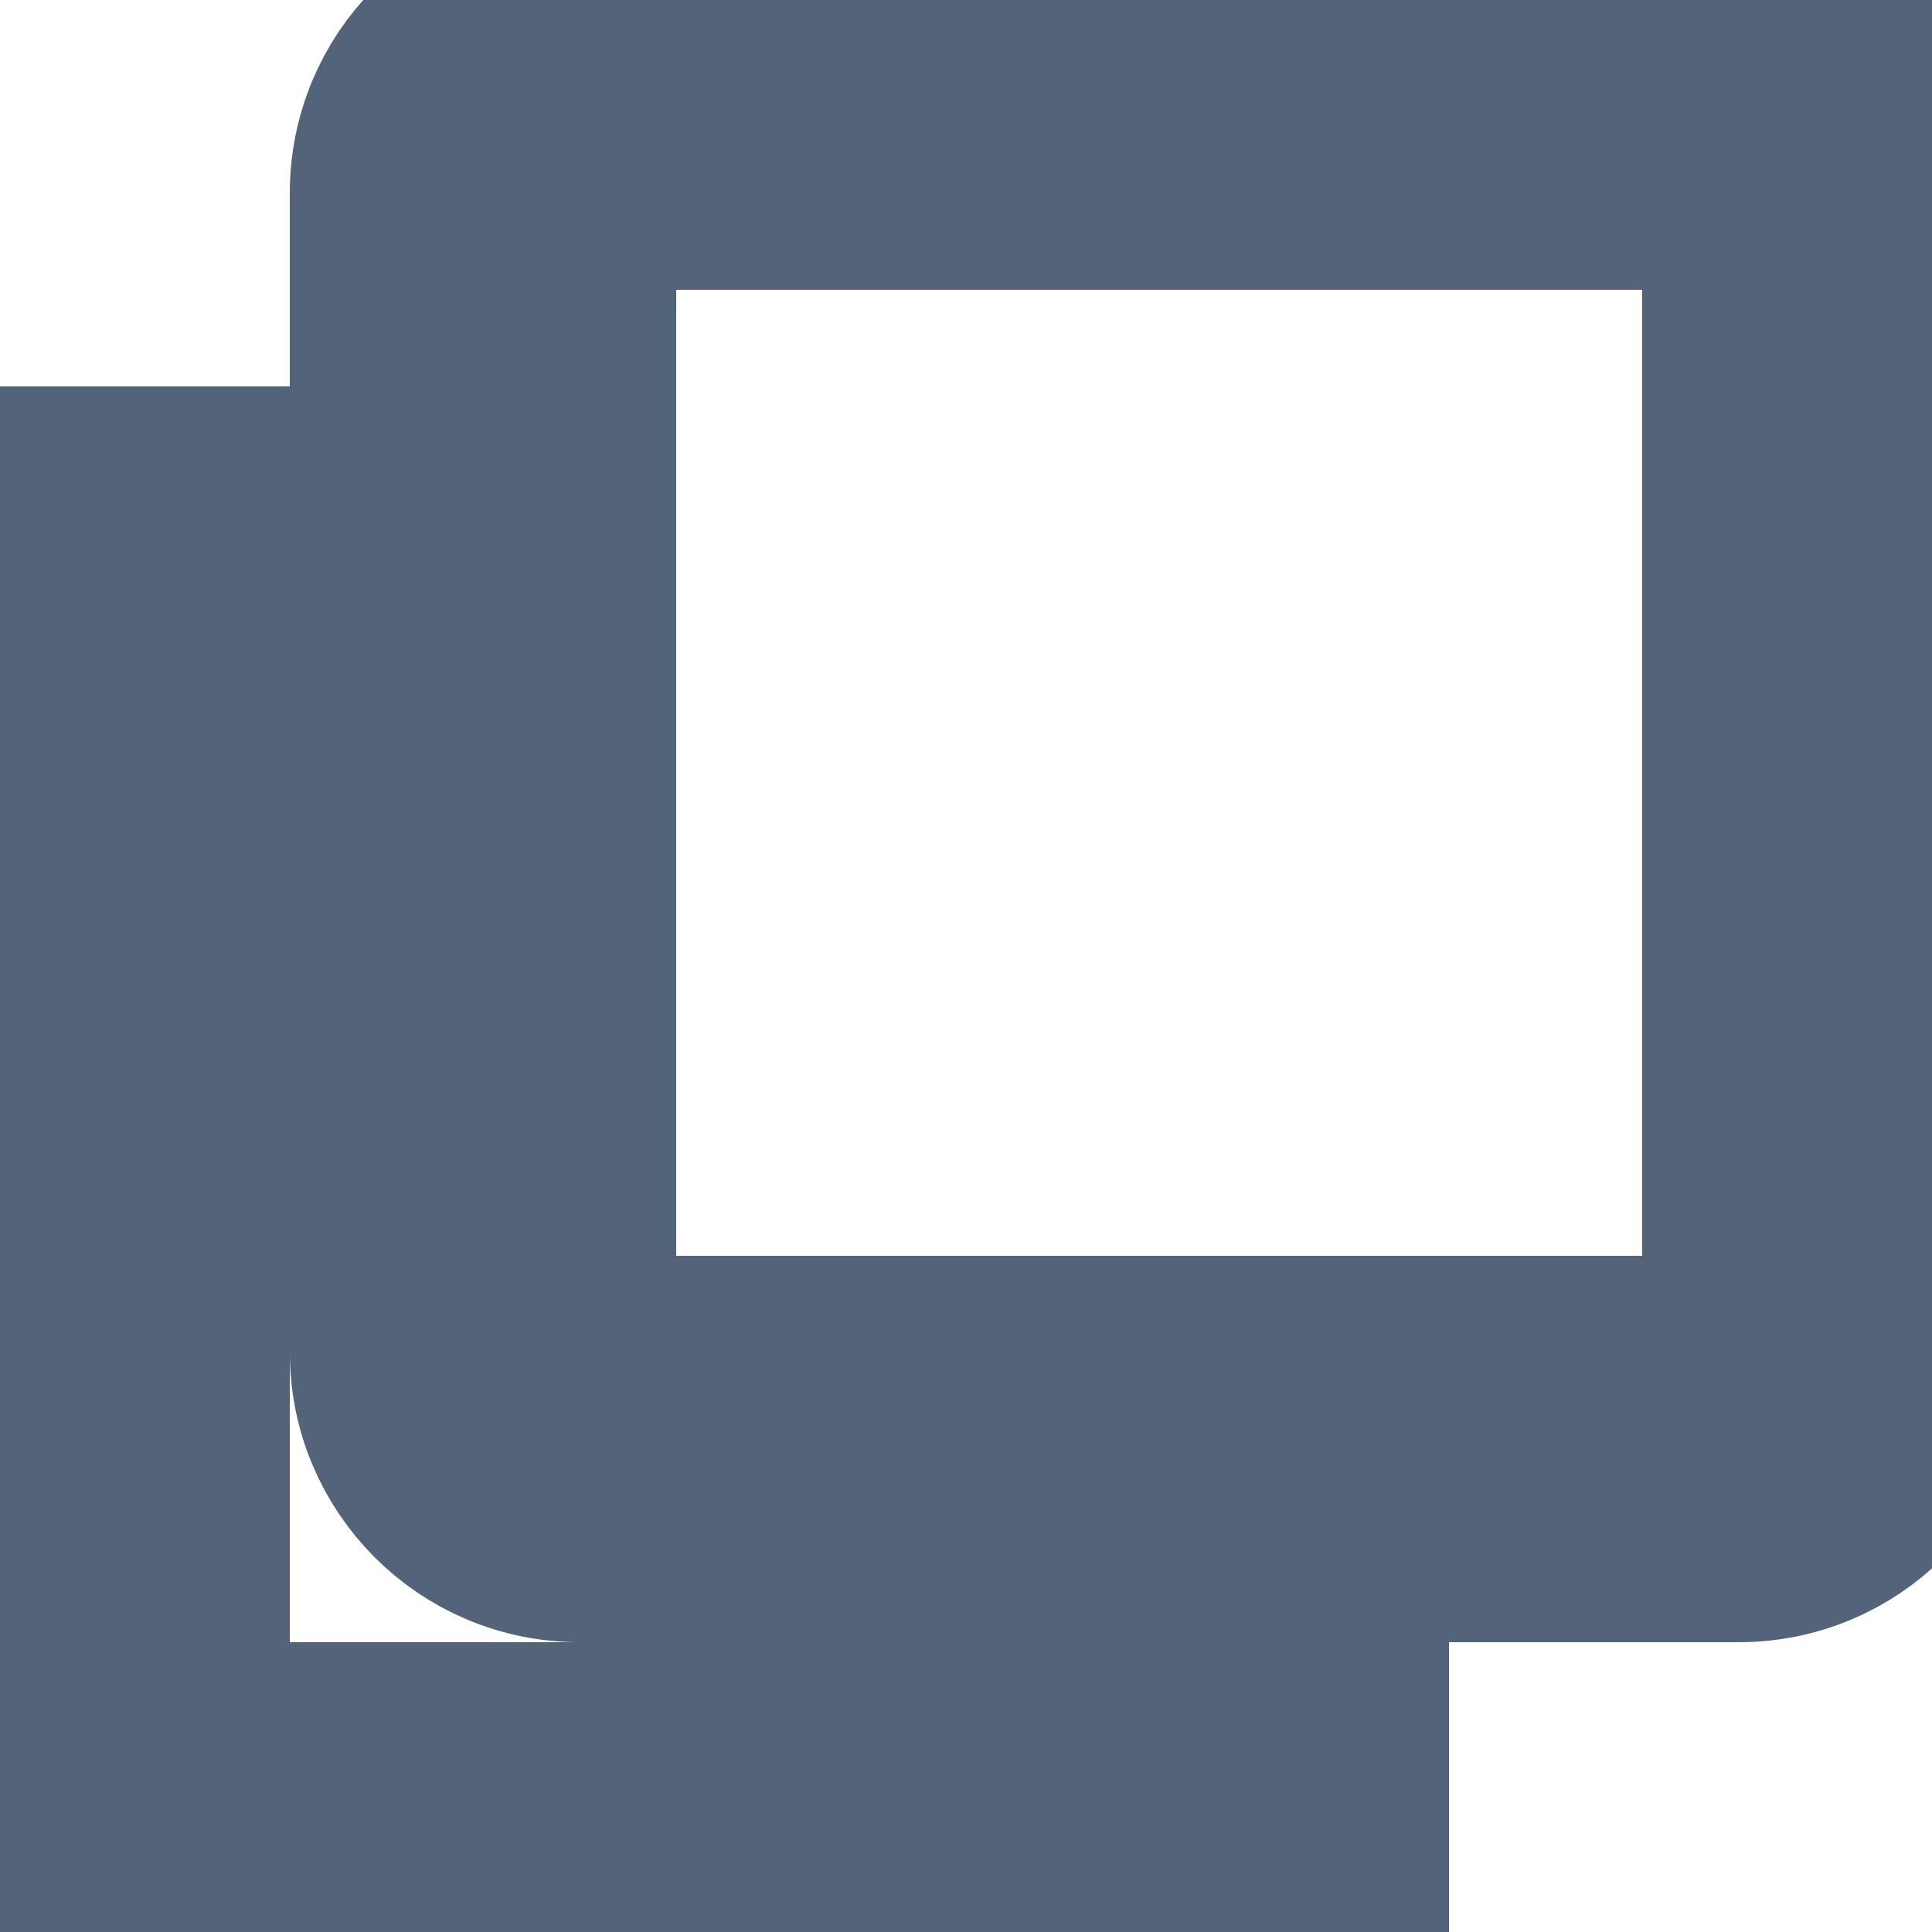 <?xml version="1.0" encoding="UTF-8" standalone="no"?>
<svg width="20px" height="20px" viewBox="0 0 20 20" version="1.1" xmlns="http://www.w3.org/2000/svg" xmlns:xlink="http://www.w3.org/1999/xlink" xmlns:sketch="http://www.bohemiancoding.com/sketch/ns">
    <!-- Generator: Sketch 3.4.4 (17249) - http://www.bohemiancoding.com/sketch -->
    <title>multi</title>
    <desc>Created with Sketch.</desc>
    <defs></defs>
    <g id="Lingua" stroke="none" stroke-width="1" fill="none" fill-rule="evenodd" sketch:type="MSPage">
        <g id="Dictionary" sketch:type="MSArtboardGroup" transform="translate(-132, -160)" stroke="#53647A" stroke-width="2">
            <g id="search" sketch:type="MSLayerGroup" transform="translate(113, 140)">
                <path d="M37,34 L37,22 L25,22 L25,34 L37,34 L37,34 Z M39,34 C39,35.105 38.105,36 37,36 L25,36 C23.89,36 23,35.1 23,34 L23,22 C23,20.89 23.89,20 25,20 L37,20 C38.105,20 39,20.895 39,22 L39,34 L39,34 Z M33,38 L33,40 L21,40 C19.895,40 19,39.105 19,38 L19,25 L21,25 L21,38 L33,38 L33,38 Z" id="multi" sketch:type="MSShapeGroup"></path>
            </g>
        </g>
    </g>
</svg>